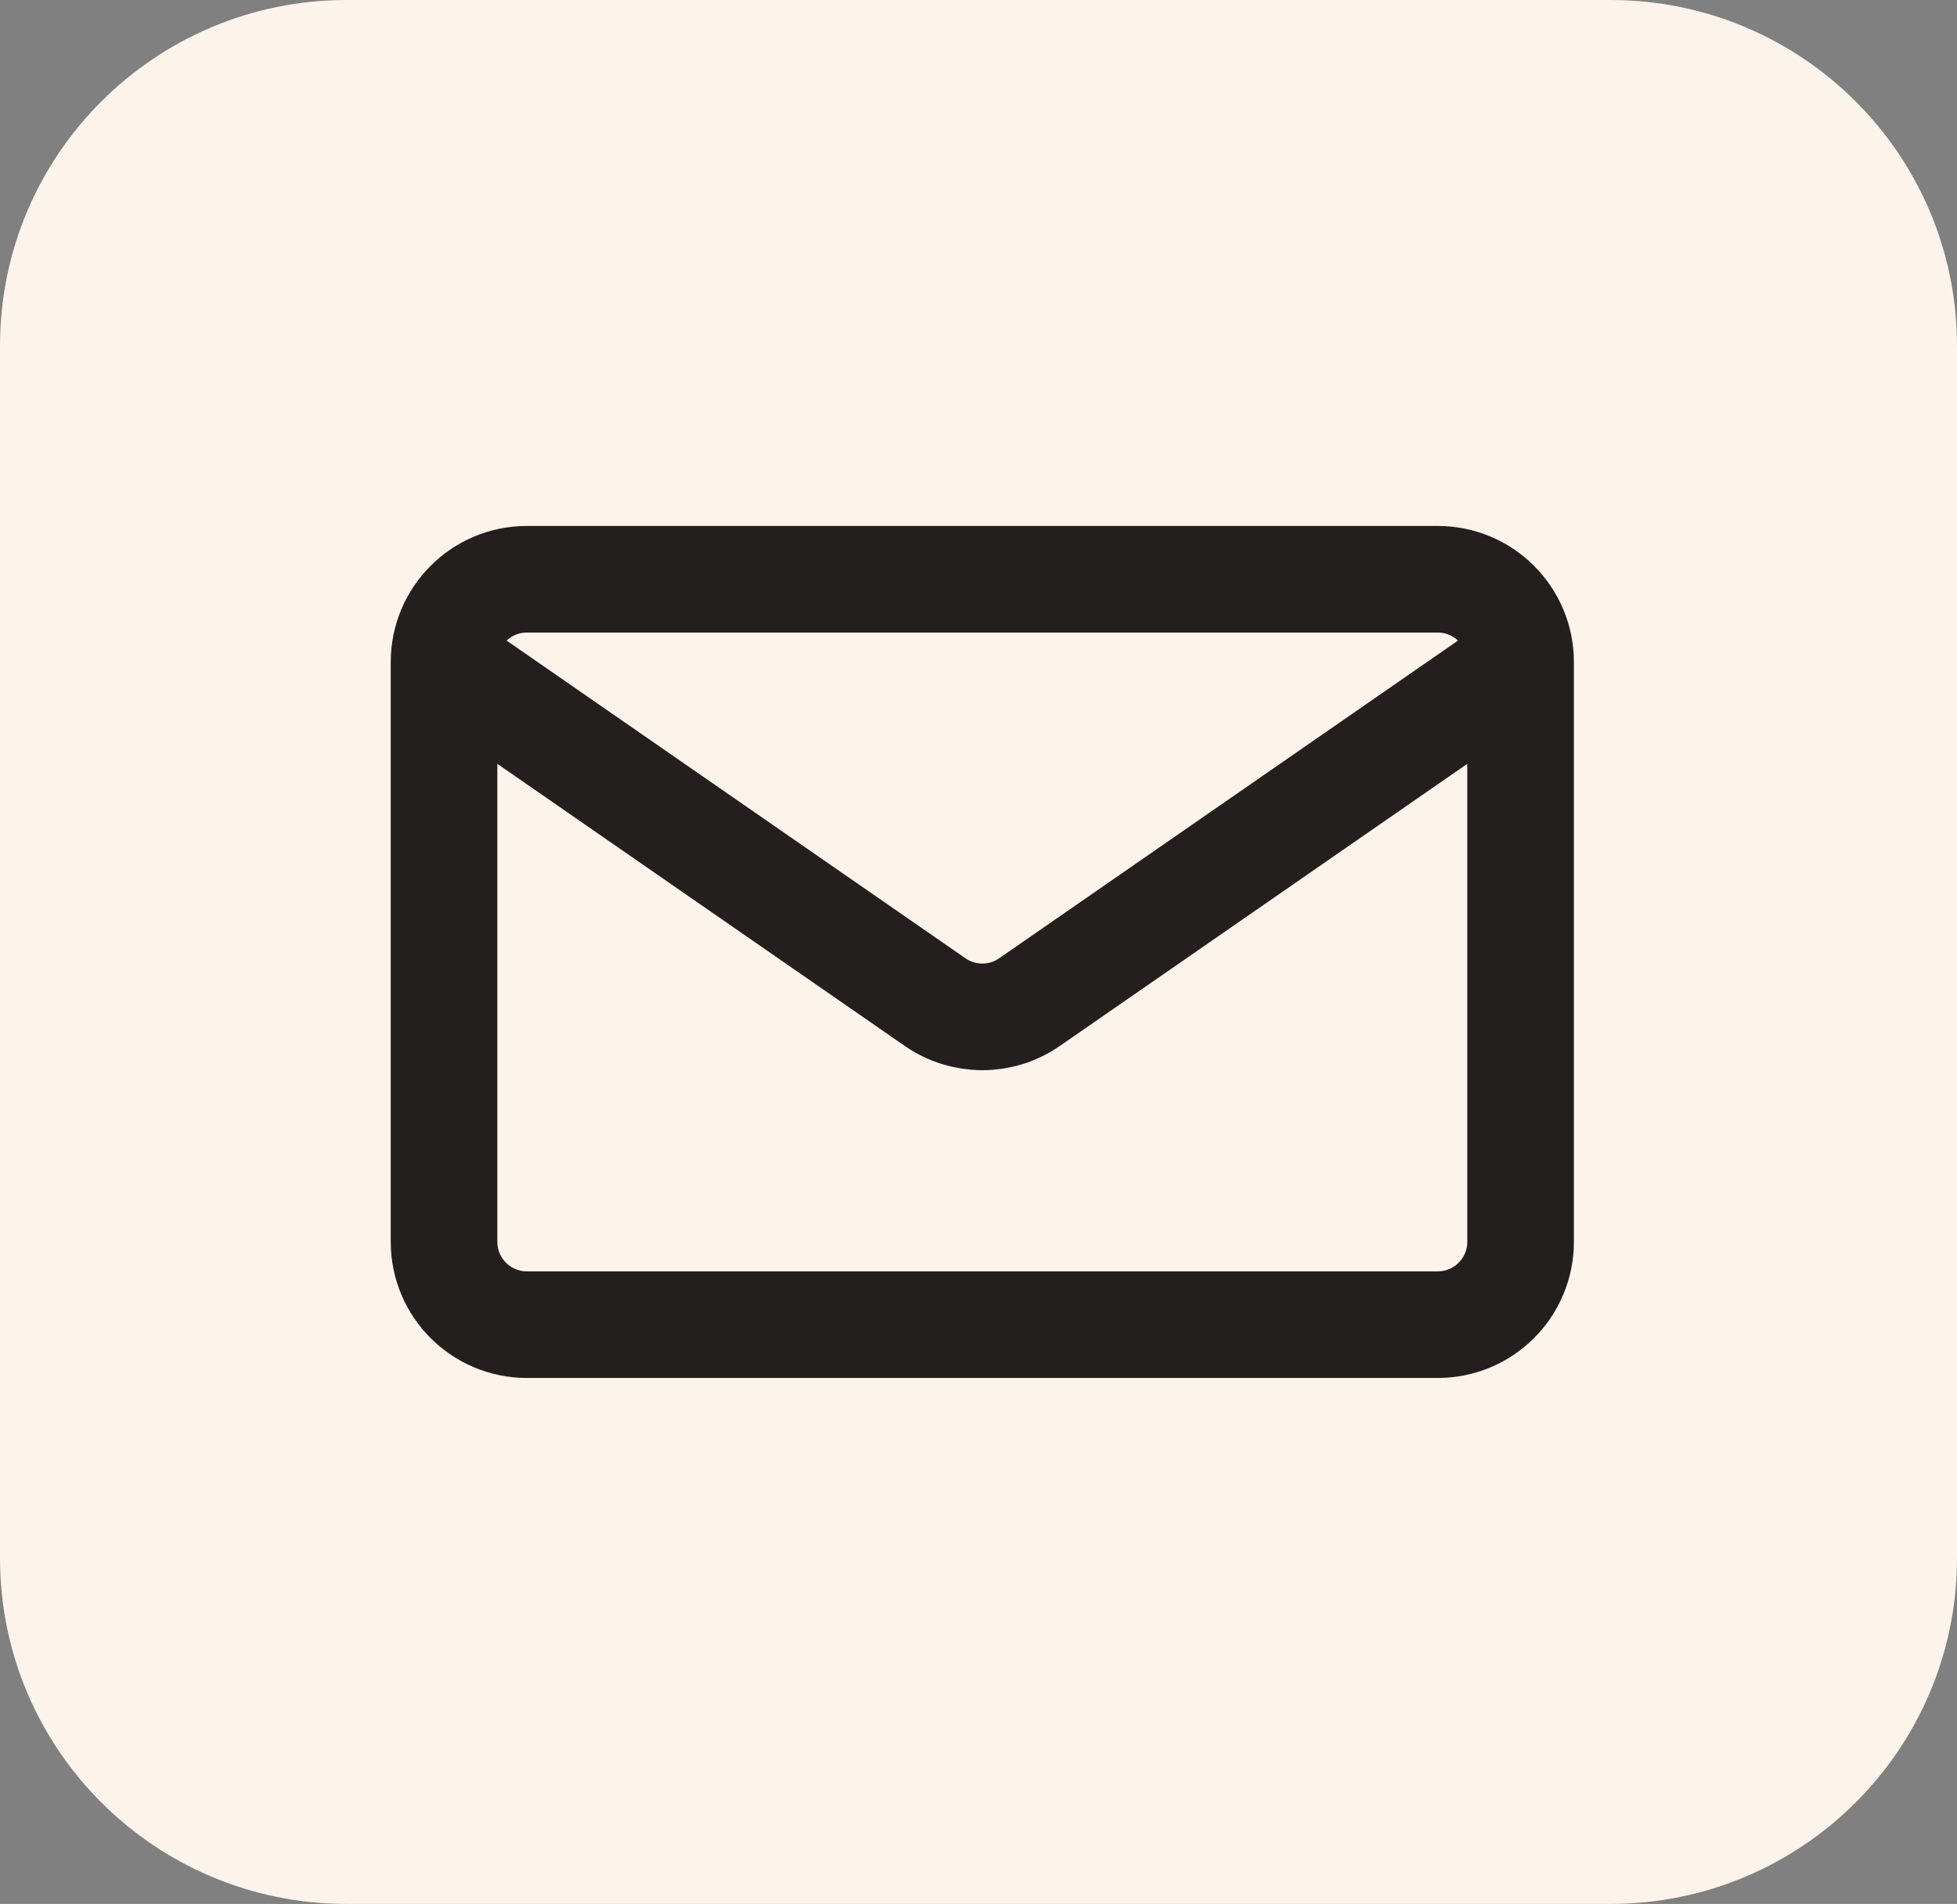 <svg width="257" height="250" viewBox="0 0 257 250" fill="none" xmlns="http://www.w3.org/2000/svg">
<rect x="0" y="0" width="257" height="250" fill="#808080" stroke="none"/>
<g clip-path="url(#clip0_157_27)">
<path d="M211.49 0H45.51C20.376 0 0 20.329 0 45.406V204.594C0 229.671 20.376 250 45.51 250H211.49C236.624 250 257 229.671 257 204.594V45.406C257 20.329 236.624 0 211.49 0Z" fill="#FCF3EA"/>
<path d="M199.688 86.938V163.062C199.688 169.069 194.819 173.938 188.812 173.938H69.188C63.181 173.938 58.312 169.069 58.312 163.062V86.938M199.688 86.938C199.688 80.931 194.819 76.062 188.812 76.062H69.188C63.181 76.062 58.312 80.931 58.312 86.938M199.688 86.938L135.19 131.59C131.466 134.168 126.534 134.168 122.81 131.59L58.312 86.938" stroke="#241F1F" stroke-width="14" stroke-linecap="round" stroke-linejoin="round"/>
</g>
<defs>
<clipPath id="clip0_157_27">
<rect width="257" height="250" fill="white"/>
</clipPath>
</defs>
</svg>
